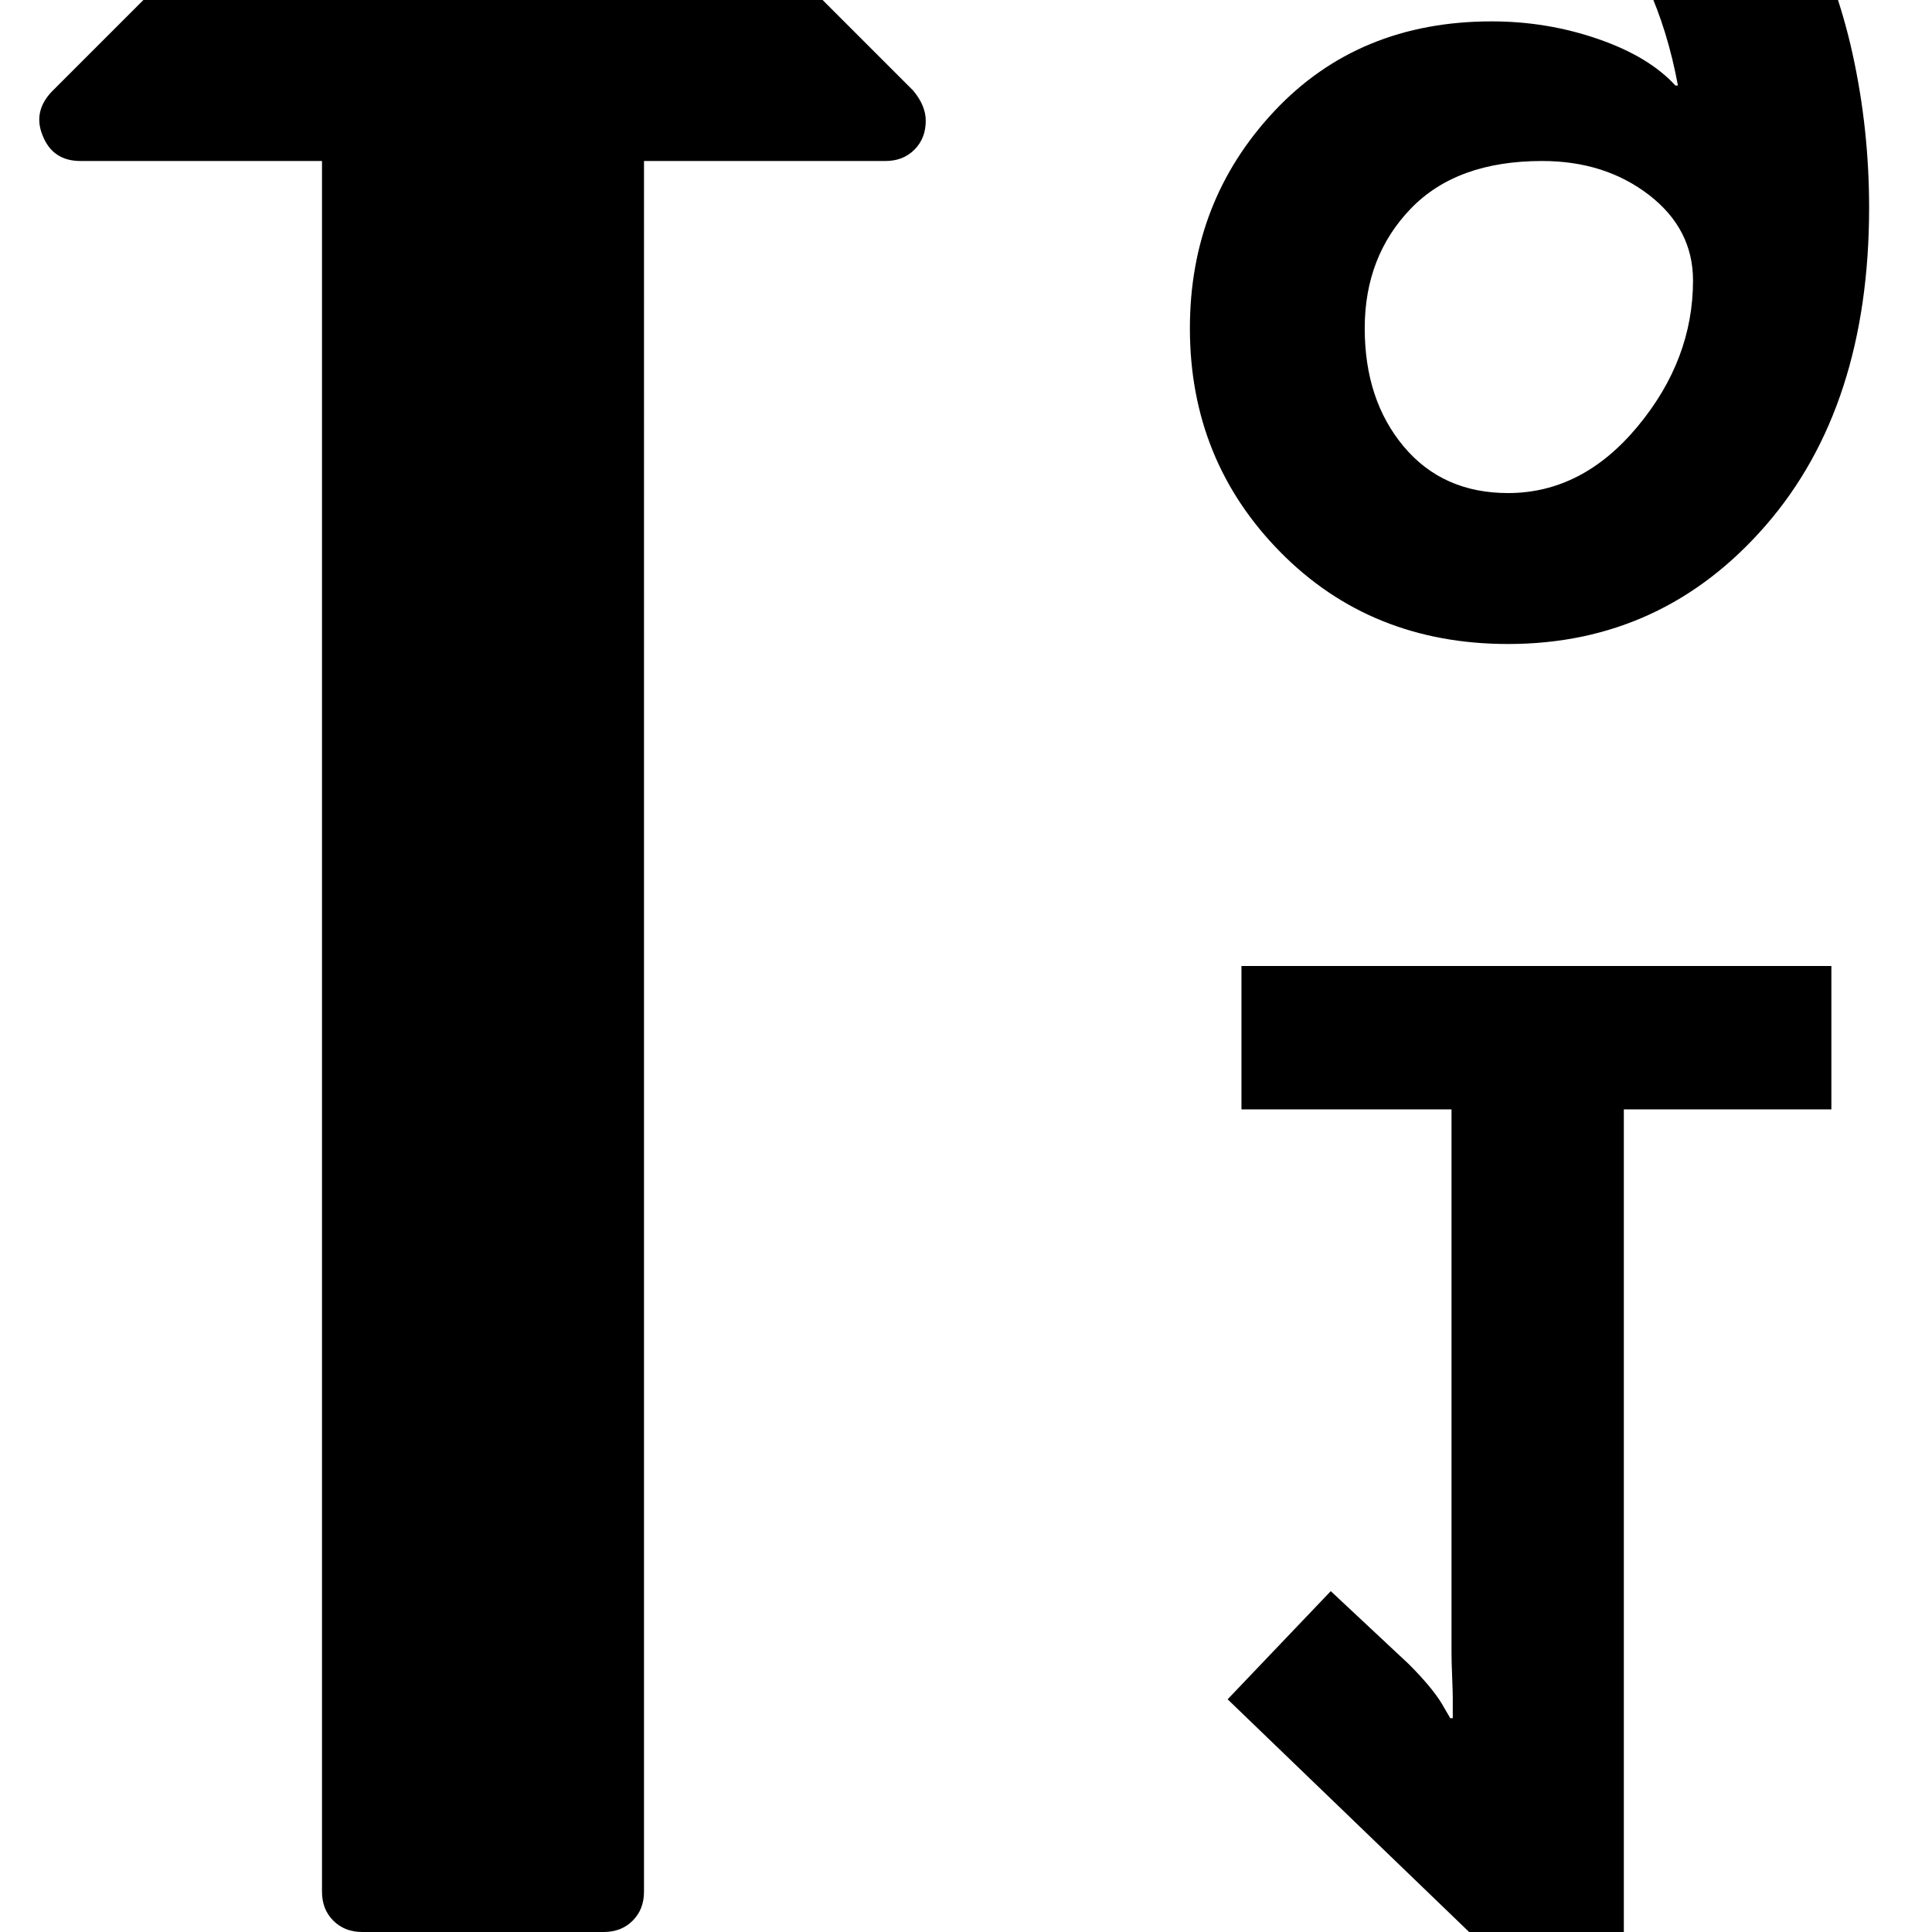 <svg width="128" height="128" viewBox="0 0 1536 1536" xmlns="http://www.w3.org/2000/svg"><path d="M1346 223q0 63-44 116t-103 53q-52 0-83-37t-31-94 36.5-95 104.5-38q50 0 85 27t35 68zM736 96q0-12-10-24L407-247q-10-9-23-9-12 0-23 9L41 73q-15 16-7 35 8 20 30 20h192v1376q0 14 9 23t23 9h192q14 0 23-9t9-23V128h192q14 0 23-9t9-23zm750 69q0-62-13-121.5t-41-114-68-95.5-98.5-65.5T1138-256q-62 0-108 16-24 8-42 15l39 113q15-7 31-11 37-13 75-13 84 0 134.5 58.5T1334 68h-2q-21-23-61.5-37T1186 17q-106 0-173 71.5T946 261q0 105 72 178t181 73q123 0 205-94.5t82-252.5zm-30 717V768H987v114h167v432q0 7 .5 19t.5 17v16h-2l-7-12q-8-13-26-31l-62-58-82 86 192 185h123V882h165z"/></svg>